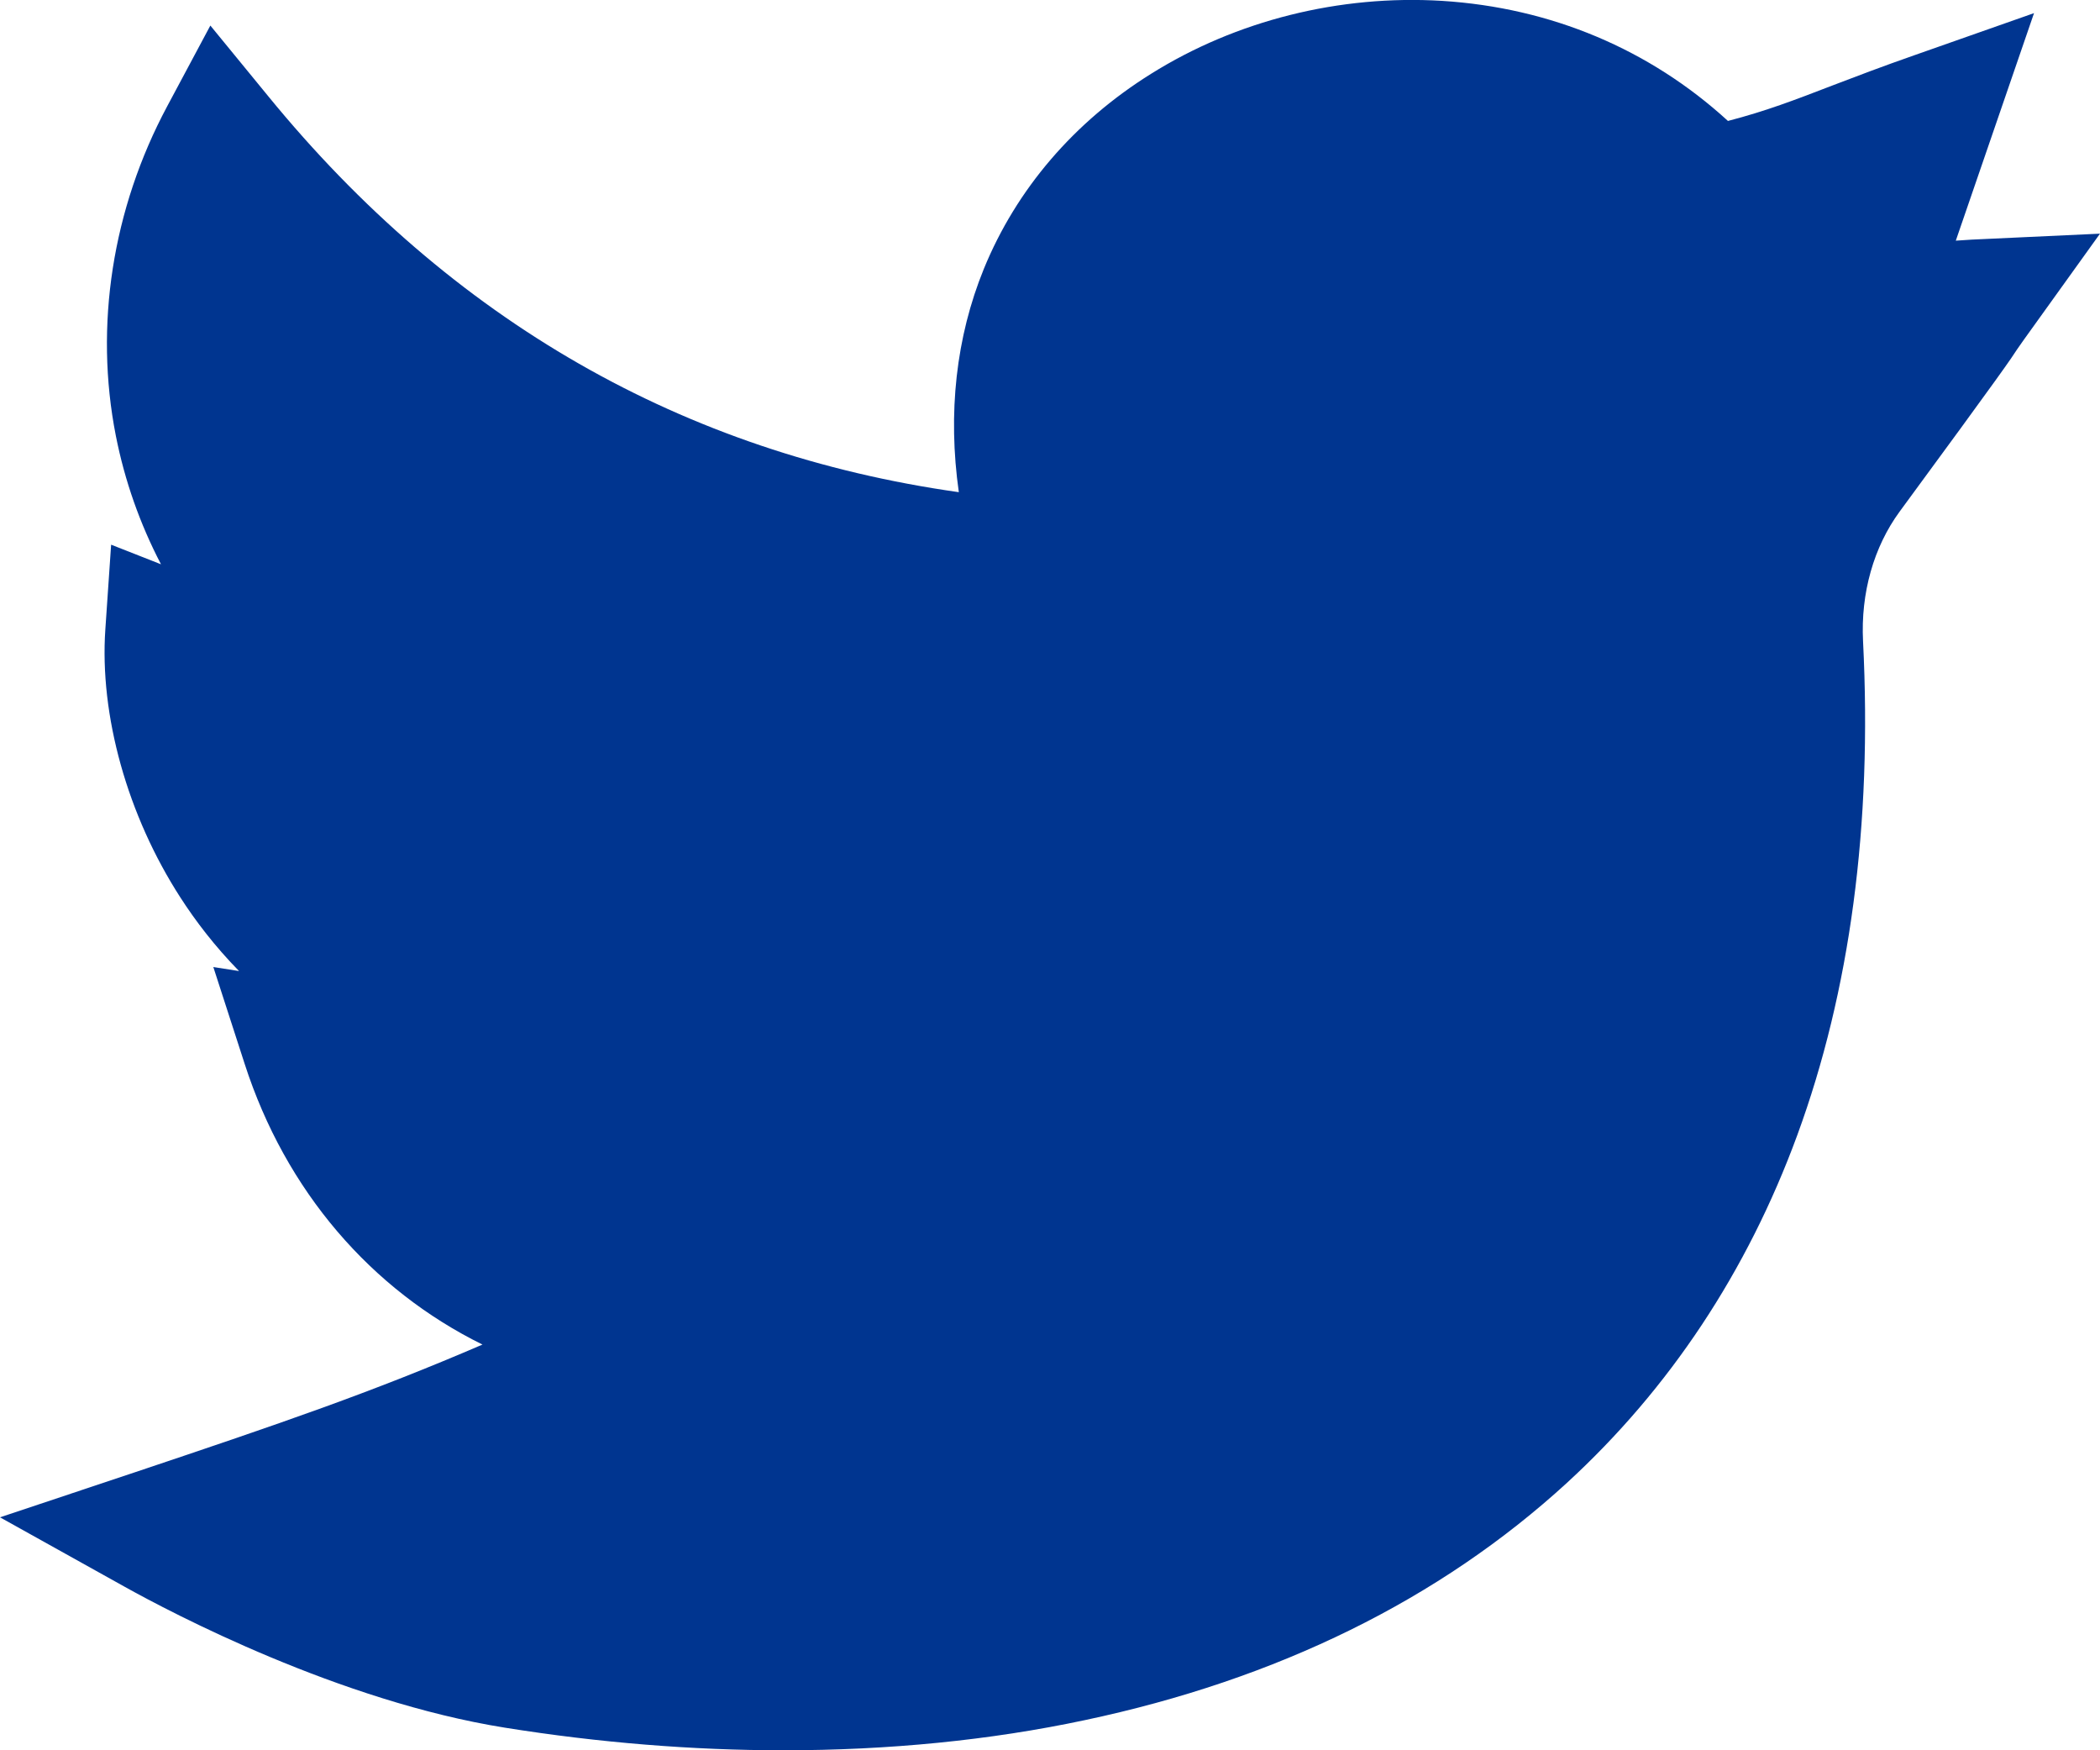 <svg width="12" height="10" viewBox="0 0 12 10" fill="none" xmlns="http://www.w3.org/2000/svg">
<path d="M4.477 10C3.958 10 3.424 9.957 2.886 9.871C1.94 9.72 0.982 9.216 0.711 9.065L0 8.669L0.77 8.412C1.611 8.13 2.123 7.955 2.757 7.682C2.122 7.369 1.633 6.806 1.398 6.078L1.219 5.525L1.366 5.548C1.226 5.405 1.116 5.26 1.031 5.128C0.728 4.659 0.568 4.086 0.602 3.595L0.635 3.112L0.92 3.224C0.8 2.994 0.713 2.748 0.662 2.49C0.538 1.861 0.642 1.193 0.955 0.608L1.202 0.146L1.533 0.55C2.58 1.831 3.906 2.59 5.479 2.812C5.415 2.361 5.463 1.926 5.622 1.536C5.808 1.081 6.138 0.696 6.577 0.422C7.064 0.117 7.655 -0.031 8.241 0.005C8.862 0.044 9.426 0.281 9.874 0.691C10.093 0.634 10.254 0.572 10.472 0.488C10.603 0.438 10.752 0.381 10.938 0.316L11.623 0.075L11.176 1.375C11.206 1.373 11.236 1.371 11.268 1.369L12 1.335L11.567 1.938C11.543 1.972 11.536 1.982 11.527 1.995C11.492 2.049 11.449 2.115 10.855 2.923C10.707 3.125 10.632 3.388 10.646 3.664C10.699 4.714 10.572 5.663 10.27 6.486C9.984 7.265 9.541 7.933 8.954 8.472C8.227 9.138 7.3 9.595 6.198 9.828C5.658 9.943 5.077 10 4.477 10Z" fill="#003590"/>
</svg>
